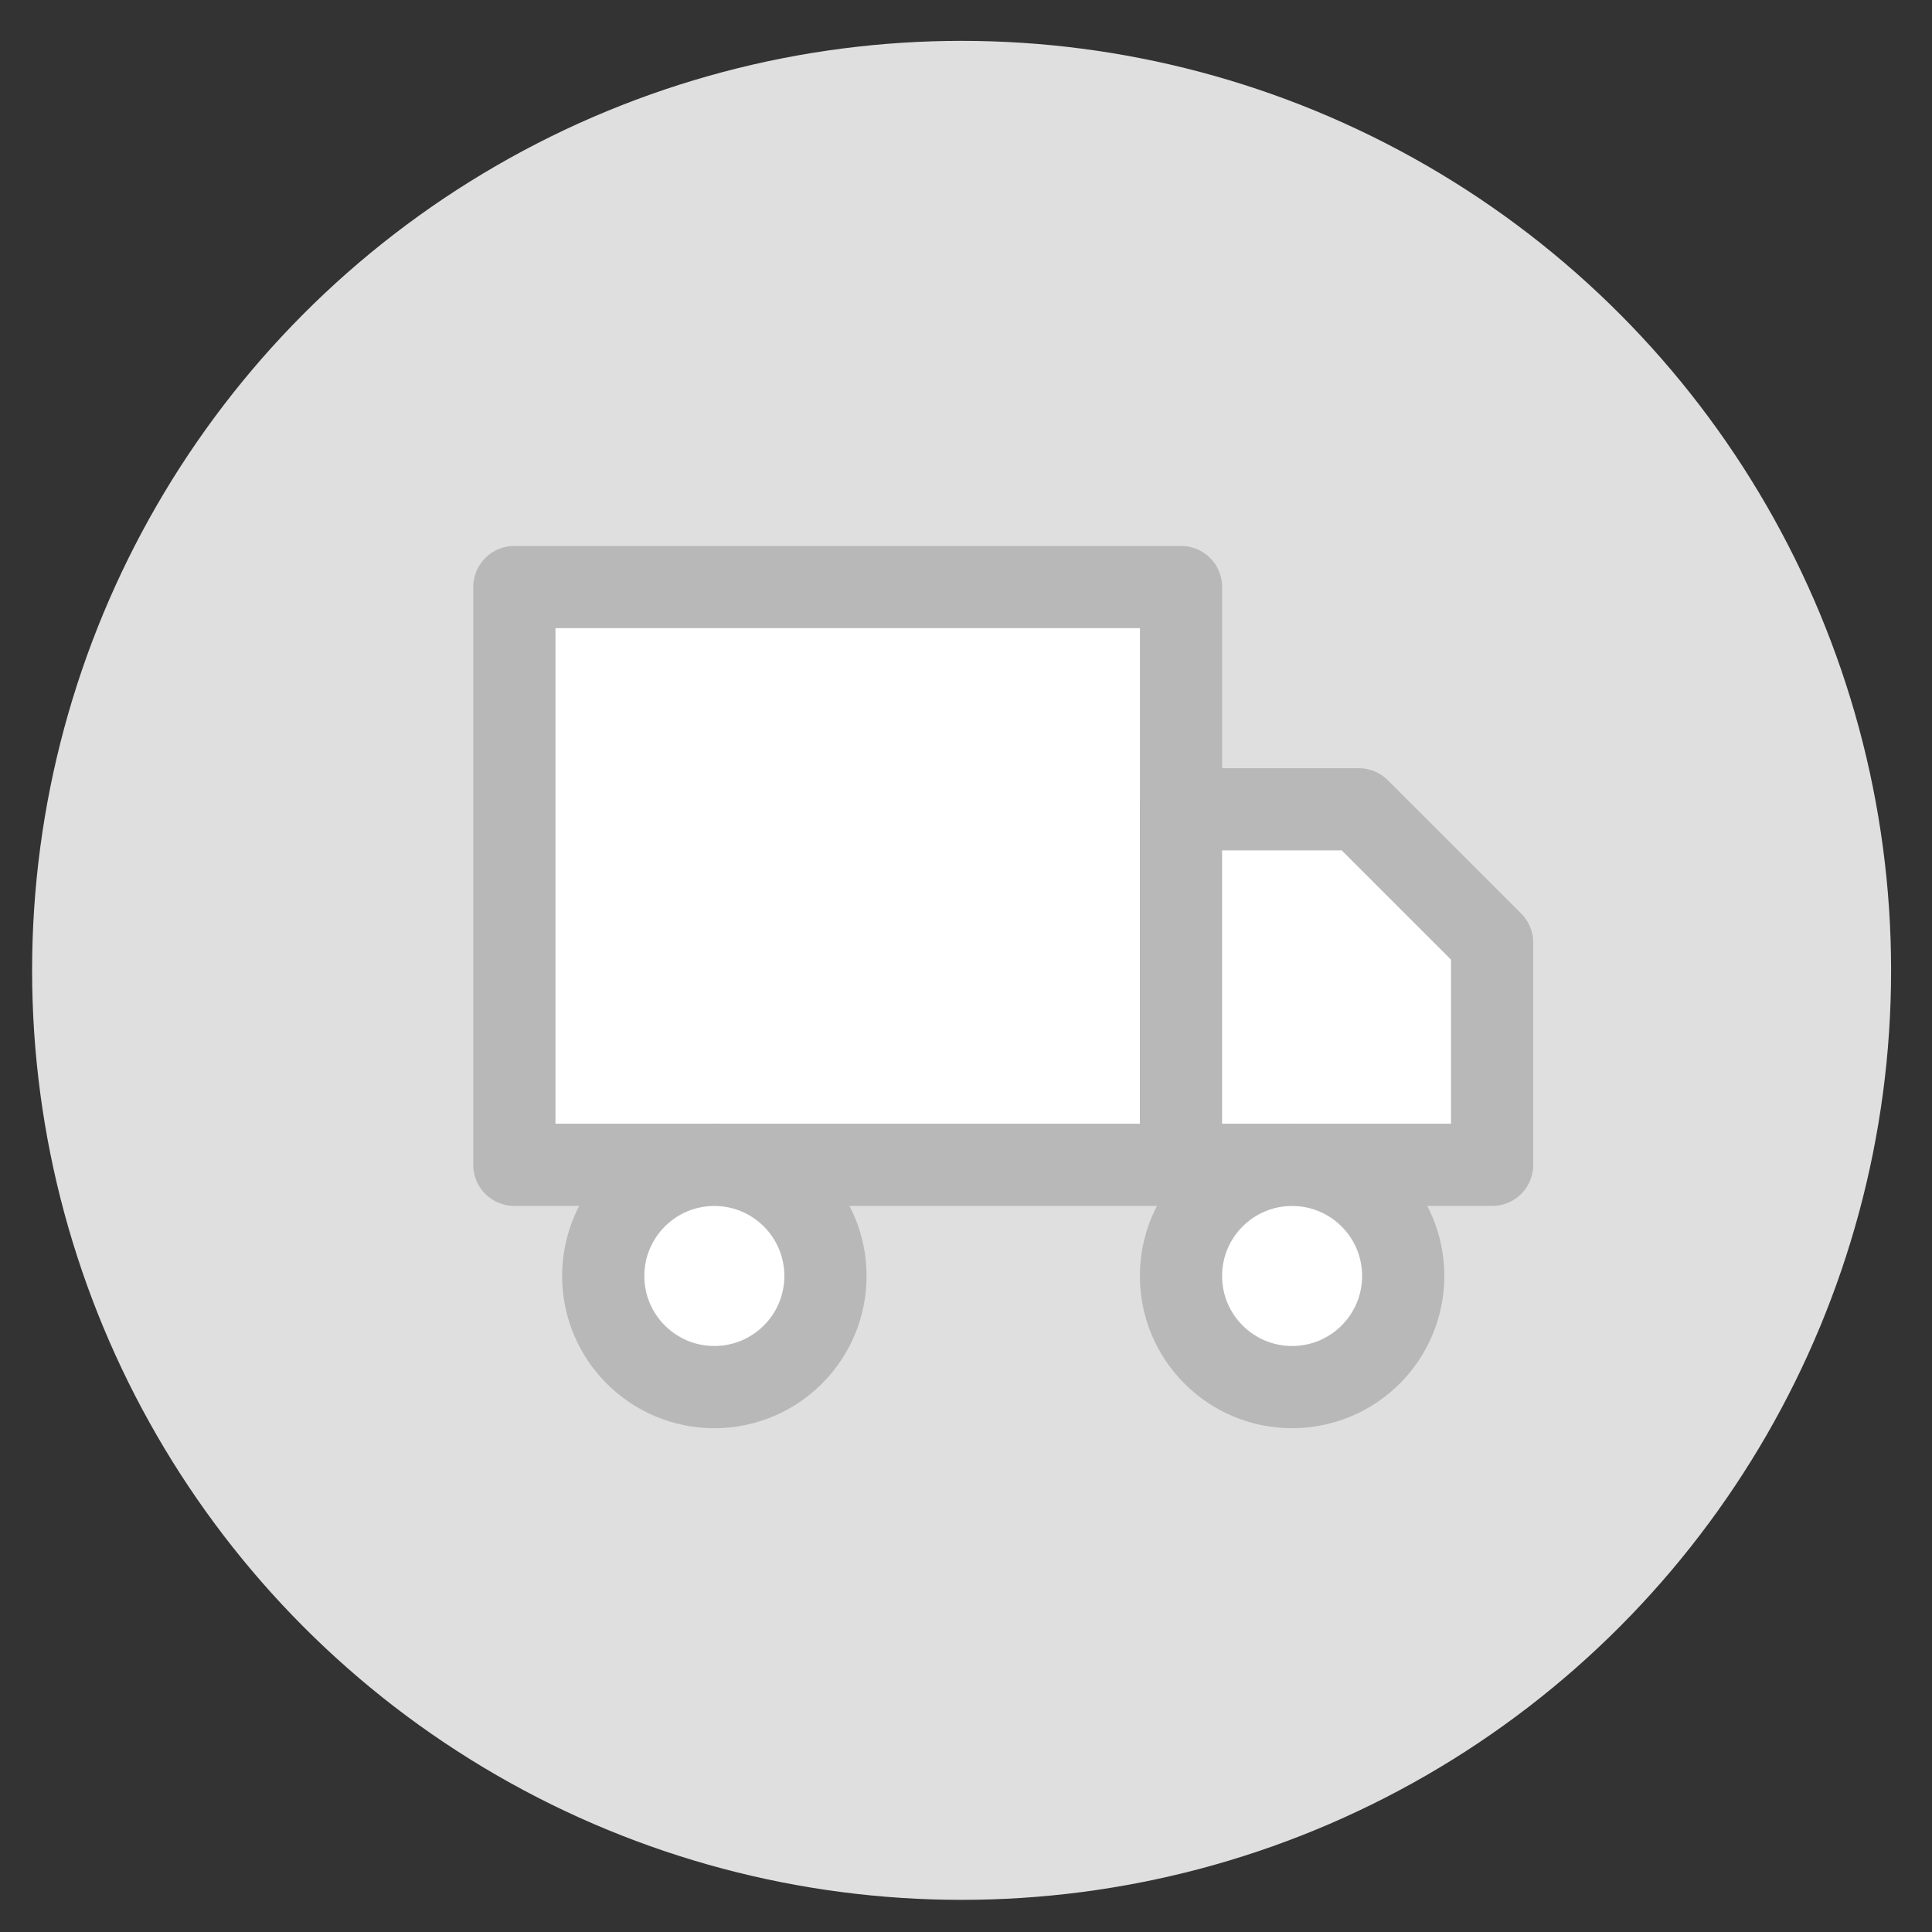 <svg width="47" height="47" viewBox="0 0 47 47" fill="none" xmlns="http://www.w3.org/2000/svg">
<rect x="0" y="0" width="47" height="47" fill="#333333" stroke="none"/>
<circle cx="23.393" cy="23.606" r="21.612" fill="#DFDFDF" stroke="#DFDFDF" stroke-width="2"/>
<path d="M28.731 14.281H12.513V28.337H28.731V14.281Z" fill="white" stroke="#B8B8B8" stroke-width="2" stroke-linecap="round" stroke-linejoin="round"/>
<path d="M28.73 19.688H33.055L36.299 22.931V28.337H28.73V19.688Z" fill="white" stroke="#B8B8B8" stroke-width="2" stroke-linecap="round" stroke-linejoin="round"/>
<path d="M17.378 33.744C18.871 33.744 20.081 32.534 20.081 31.041C20.081 29.548 18.871 28.338 17.378 28.338C15.885 28.338 14.675 29.548 14.675 31.041C14.675 32.534 15.885 33.744 17.378 33.744Z" fill="white" stroke="#B8B8B8" stroke-width="2" stroke-linecap="round" stroke-linejoin="round"/>
<path d="M31.433 33.744C32.926 33.744 34.136 32.534 34.136 31.041C34.136 29.548 32.926 28.338 31.433 28.338C29.941 28.338 28.73 29.548 28.73 31.041C28.73 32.534 29.941 33.744 31.433 33.744Z" fill="white" stroke="#B8B8B8" stroke-width="2" stroke-linecap="round" stroke-linejoin="round"/>
</svg>
